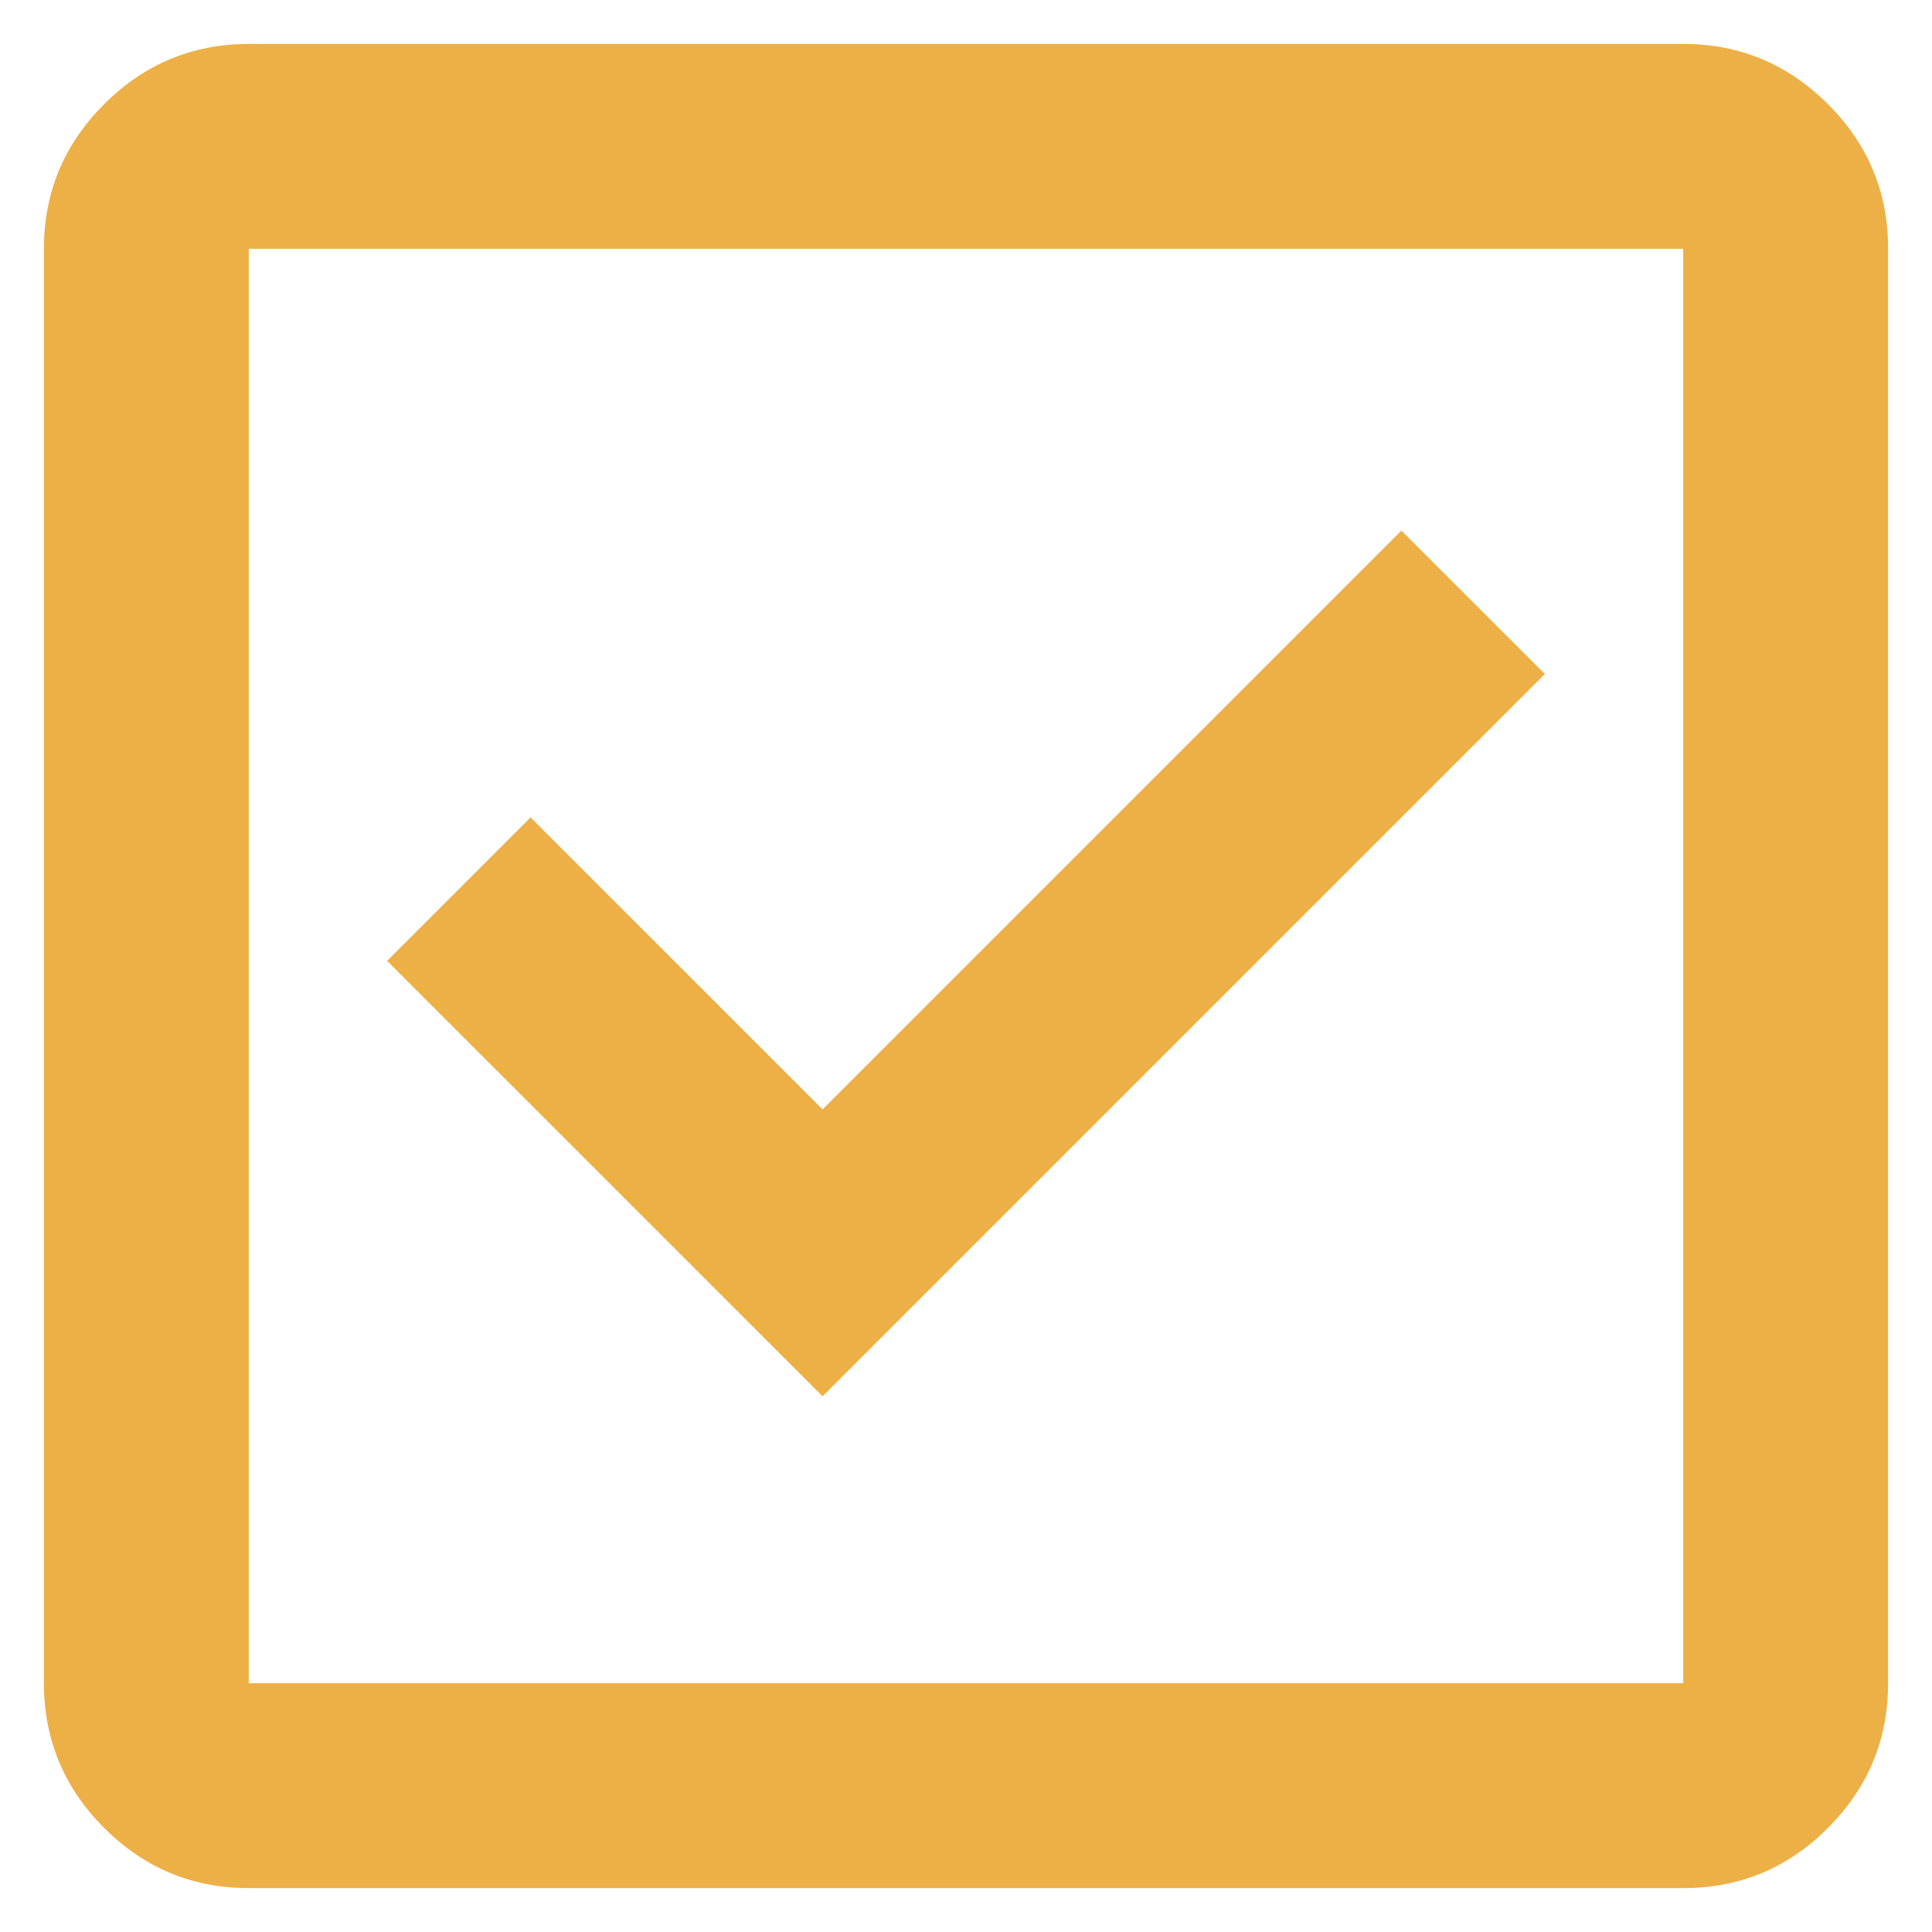 <svg width="22" height="22" viewBox="0 0 22 22" fill="none" xmlns="http://www.w3.org/2000/svg">
<path d="M9.367 15.9L17.592 7.675L15.958 6.042L9.367 12.633L6.042 9.308L4.408 10.942L9.367 15.9ZM2.833 21.5C2.192 21.5 1.643 21.272 1.186 20.815C0.729 20.359 0.501 19.809 0.5 19.167V2.833C0.5 2.192 0.729 1.643 1.186 1.186C1.643 0.729 2.192 0.501 2.833 0.5H19.167C19.808 0.5 20.358 0.729 20.815 1.186C21.273 1.643 21.501 2.192 21.5 2.833V19.167C21.5 19.808 21.272 20.358 20.815 20.815C20.359 21.273 19.809 21.501 19.167 21.5H2.833ZM2.833 19.167H19.167V2.833H2.833V19.167Z" fill="#EDB046"/>
</svg>
